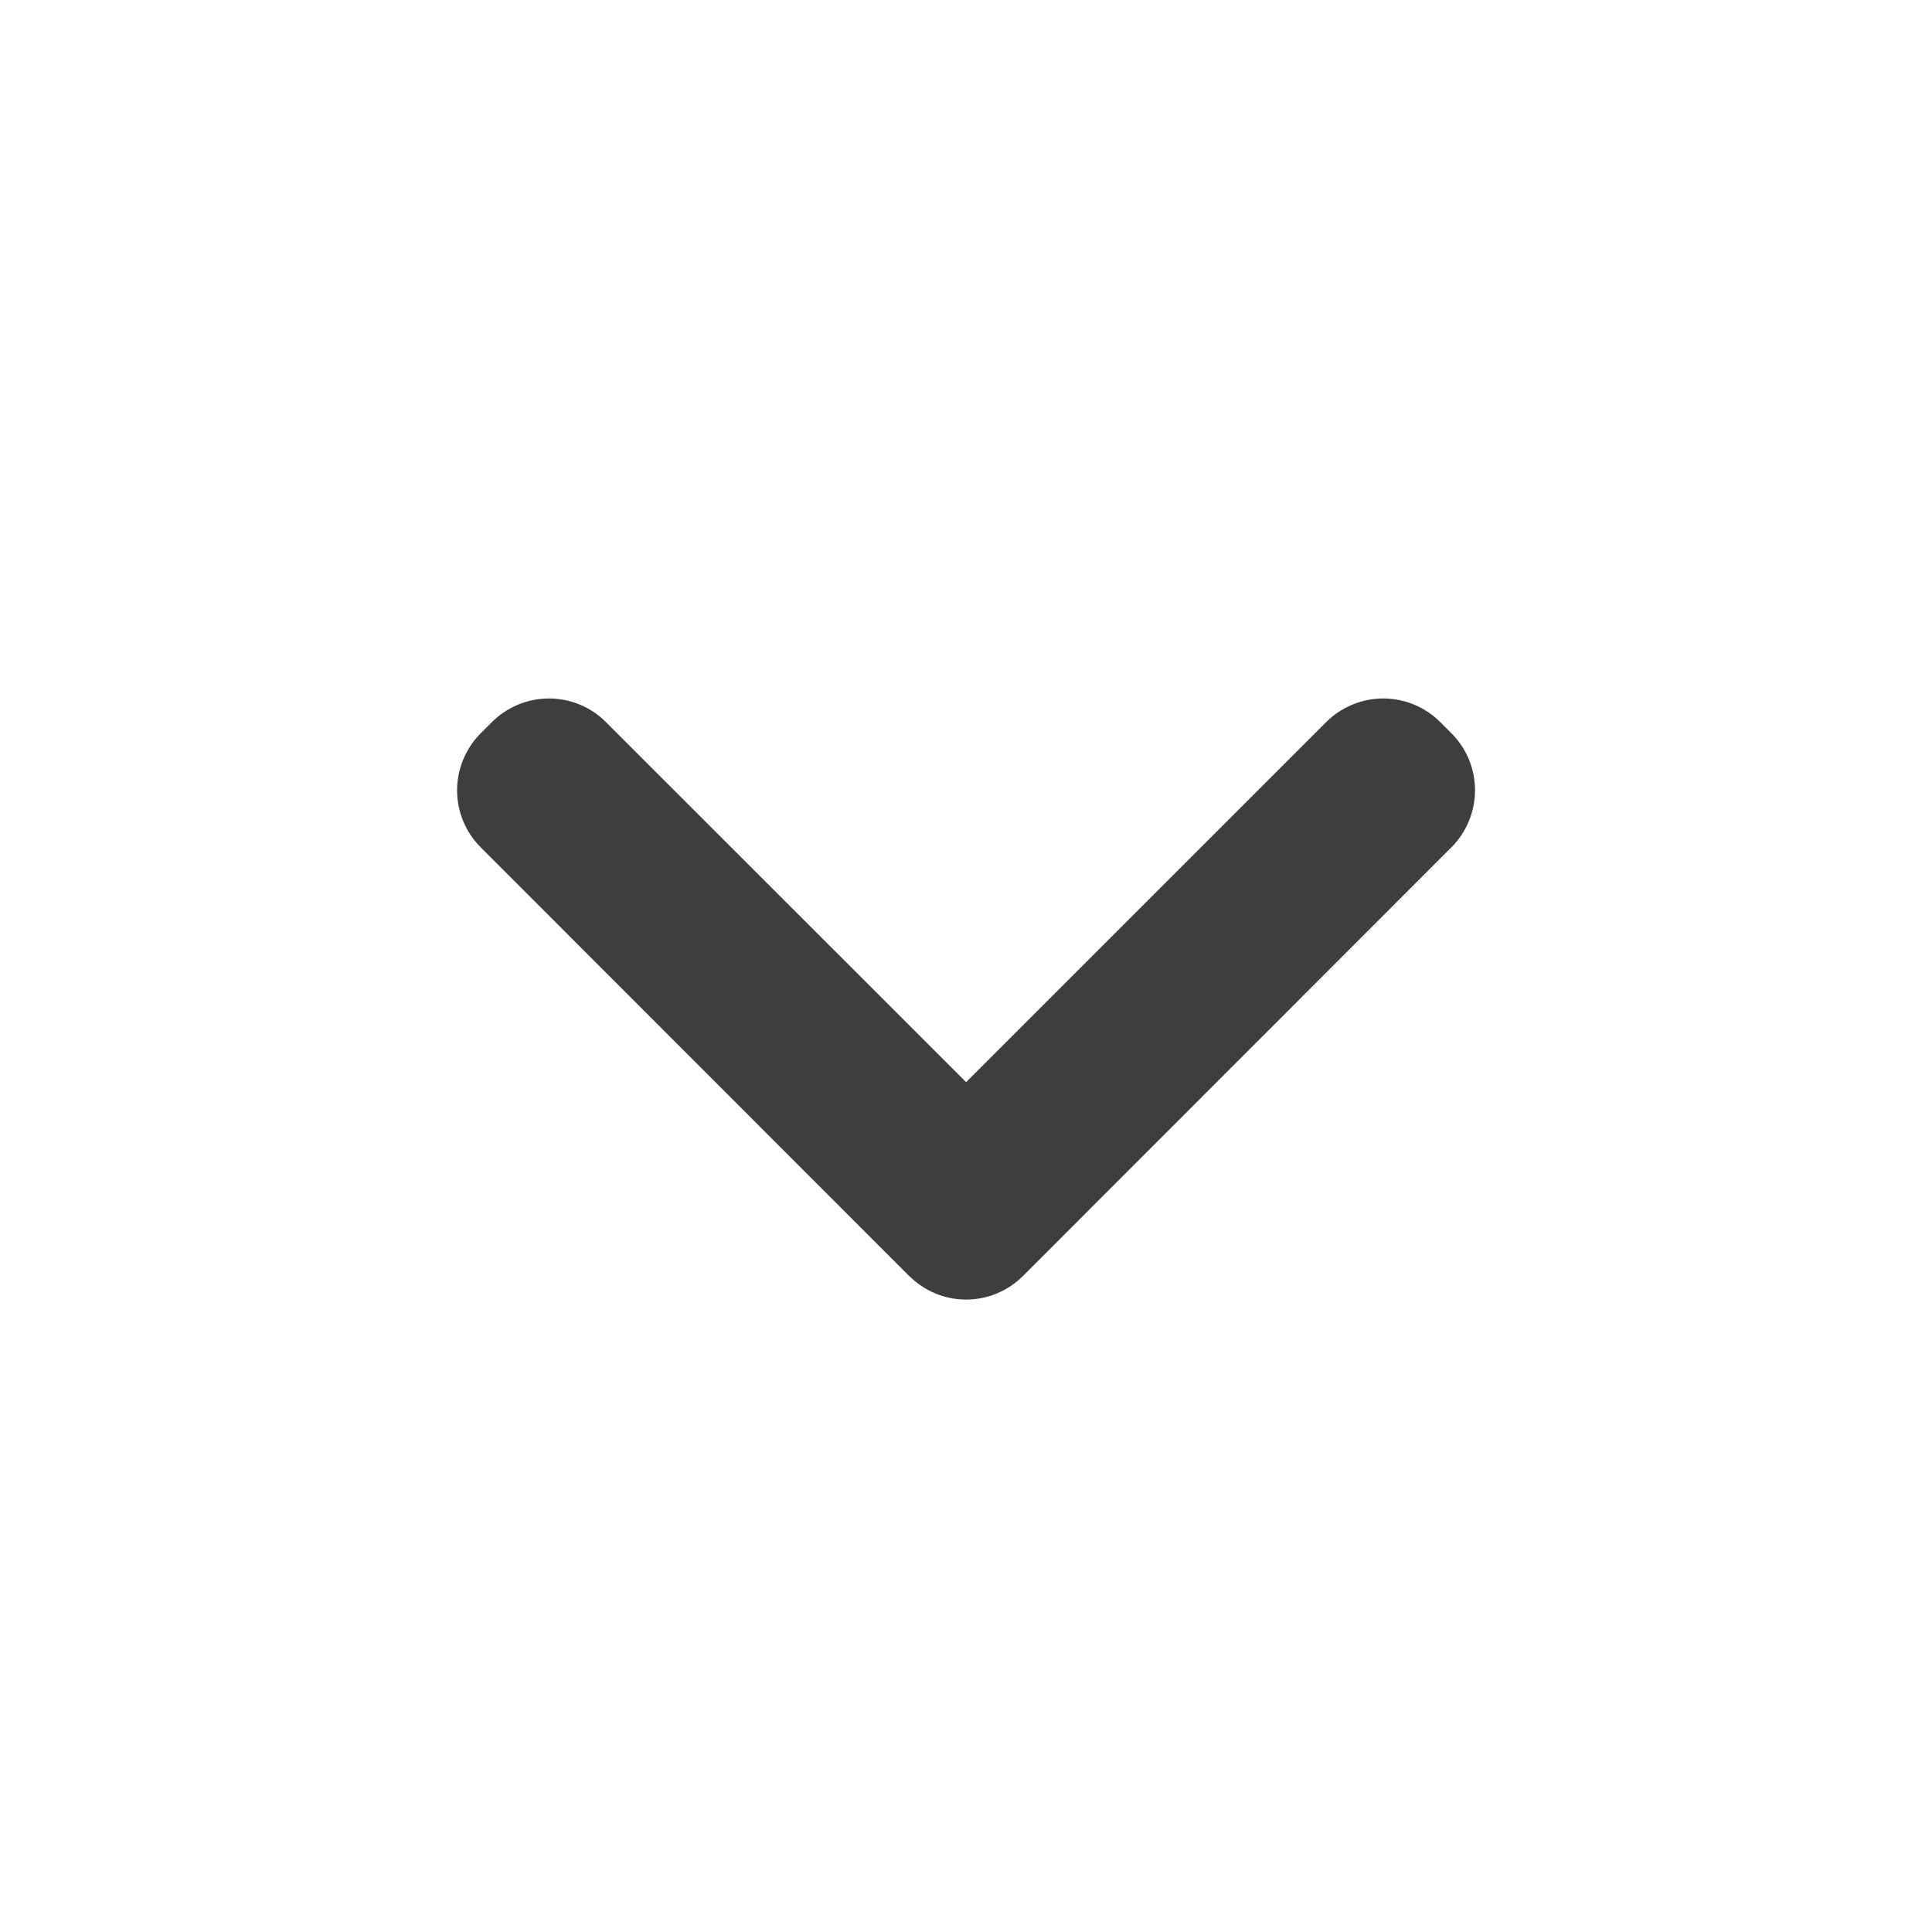 <svg fill="none" height="17" viewBox="0 0 17 17" width="17" xmlns="http://www.w3.org/2000/svg"><path d="m7.999 11.227-3.77-3.772c-.133-.133-.207-.313-.207-.501 0-.188.075-.368.207-.501l.1-.1c.133-.132.313-.207.501-.207s.368.074.501.207l3.17 3.169 3.169-3.169c.133-.132.313-.207.501-.207.188 0 .368.074.501.207l.1.1c.133.133.207.313.207.501 0 .188-.075.368-.207.501l-3.77 3.772c-.066.066-.144.118-.23.154s-.178.054-.271.054c-.093 0-.185-.018-.271-.054s-.164-.088-.23-.154z" fill="#3e3e3e"/></svg>